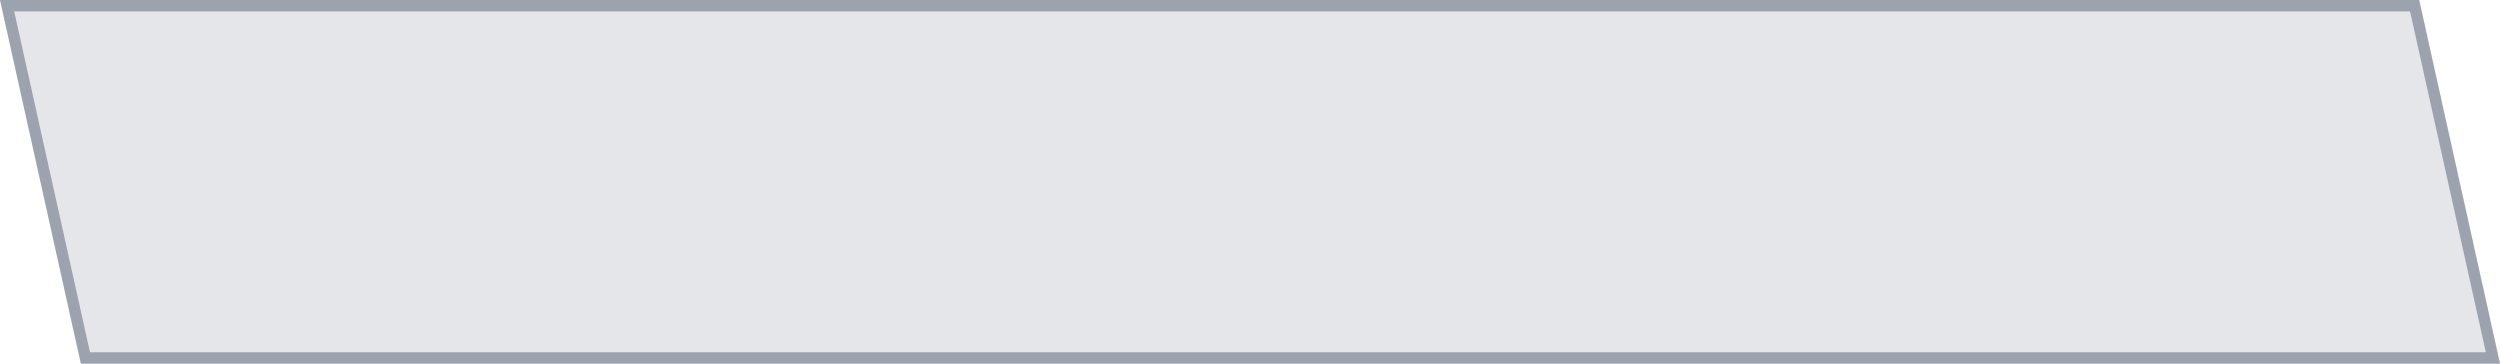 <svg width="220" height="32" viewBox="0 0 220 32" fill="none" xmlns="http://www.w3.org/2000/svg">
<path d="M0.001 0H212.887L220.002 32H7.117L0.001 0Z" fill="#7F8596" fill-opacity="0.2"/>
<path d="M7.518 31.5L0.624 0.5H212.486L219.379 31.5H7.518Z" stroke="#7F8596" stroke-opacity="0.7"/>
</svg>
